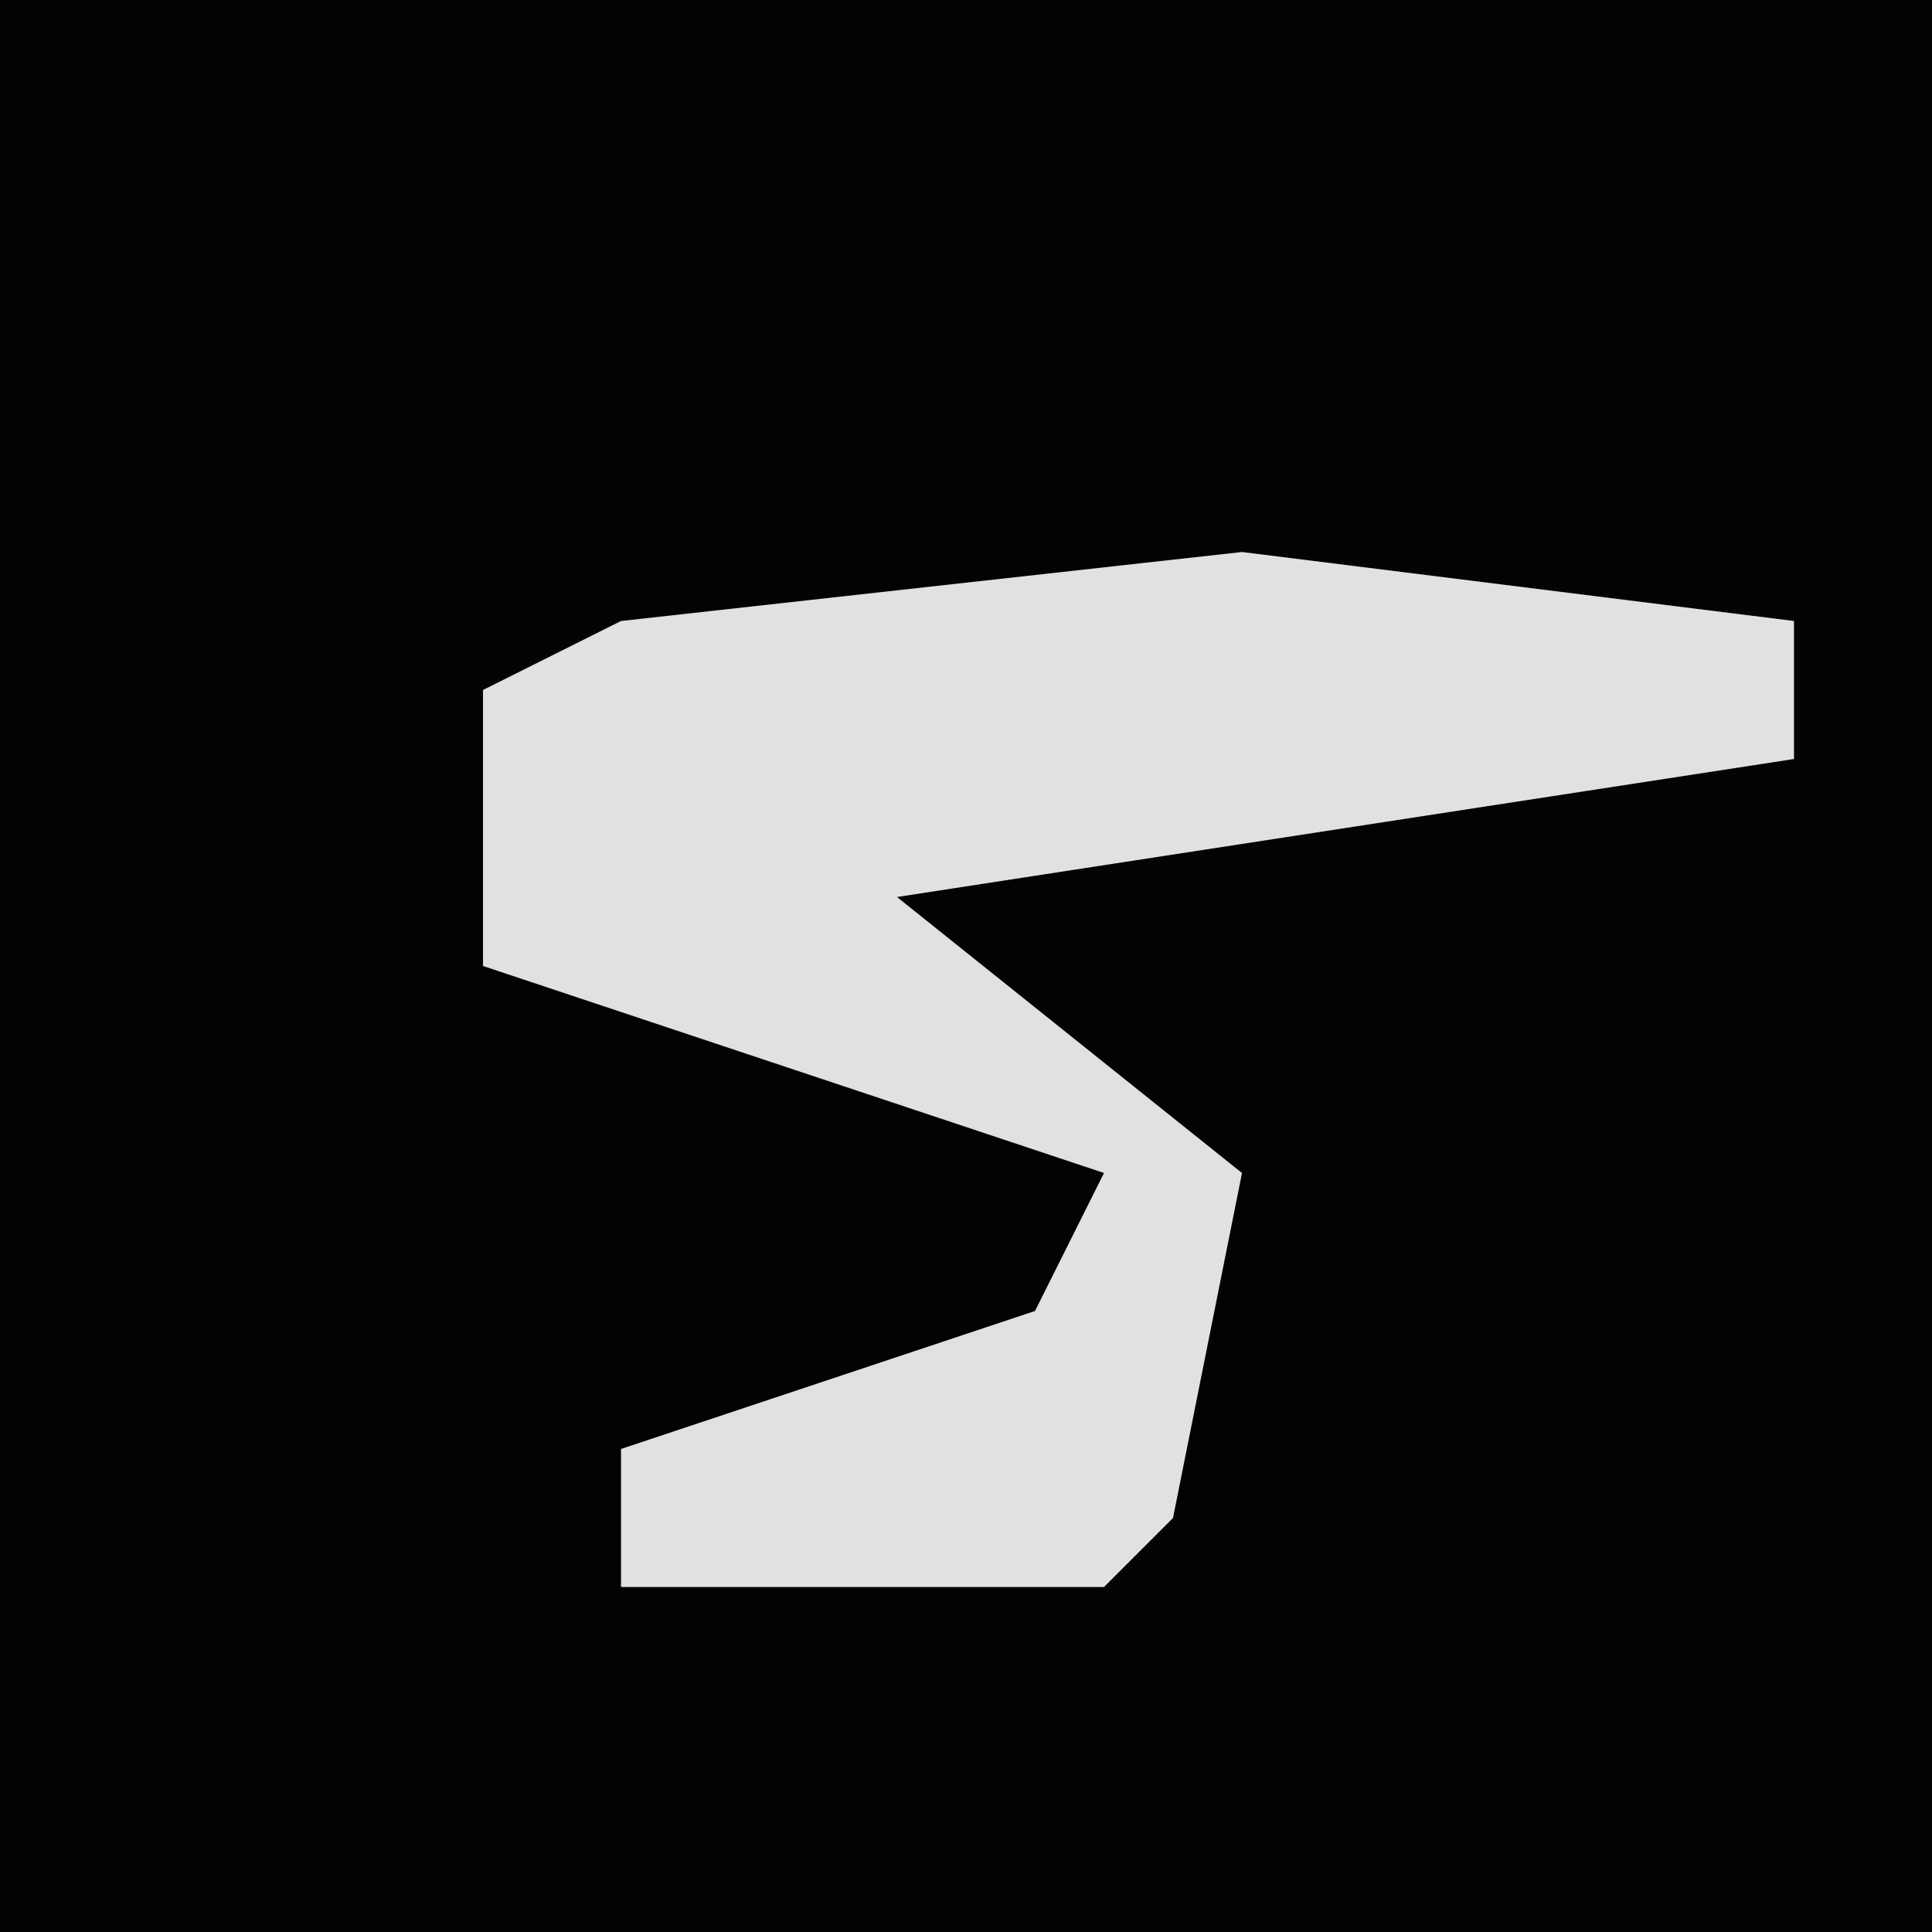 <?xml version="1.0" encoding="UTF-8"?>
<svg version="1.1" xmlns="http://www.w3.org/2000/svg" width="28" height="28">
<path d="M0,0 L28,0 L28,28 L0,28 Z " fill="#030303" transform="translate(0,0)"/>
<path d="M0,0 L8,1 L8,3 L-5,5 L0,9 L-1,14 L-2,15 L-9,15 L-9,13 L-3,11 L-2,9 L-11,6 L-11,2 L-9,1 Z " fill="#E1E1E1" transform="translate(18,8)"/>
</svg>
